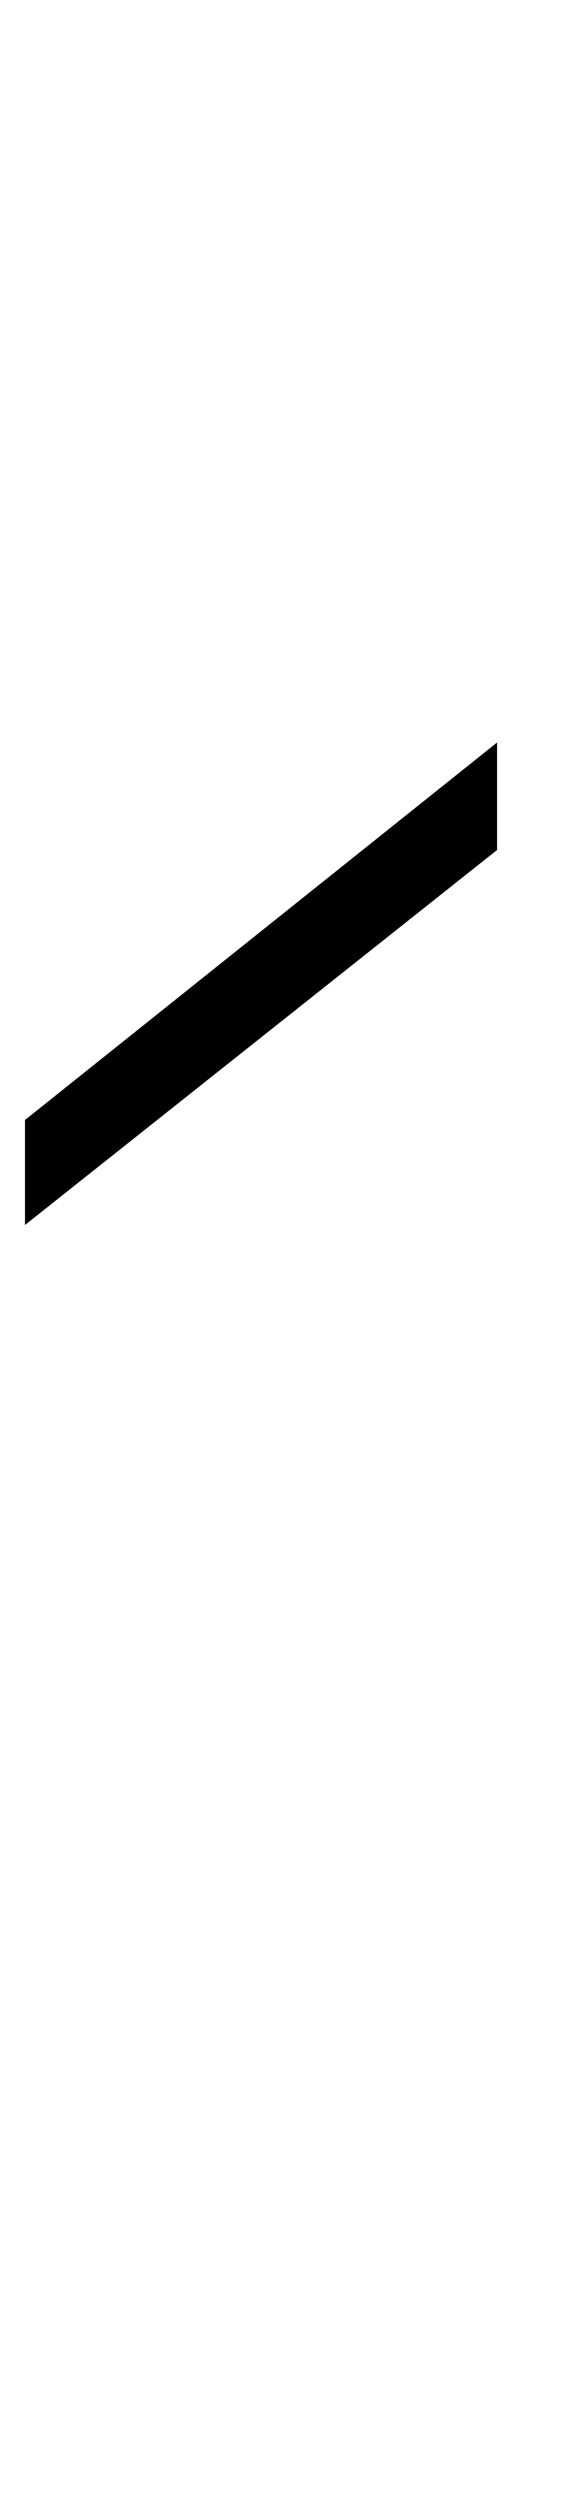 <?xml version="1.0" standalone="no"?>
<!DOCTYPE svg PUBLIC "-//W3C//DTD SVG 1.1//EN" "http://www.w3.org/Graphics/SVG/1.1/DTD/svg11.dtd" >
<svg xmlns="http://www.w3.org/2000/svg" xmlns:xlink="http://www.w3.org/1999/xlink" version="1.1" viewBox="-229 0 229 1000">
  <g transform="matrix(1 0 0 -1 0 800)">
   <path fill="currentColor"
d="M-30 503v-43l-189 -150v42z" />
  </g>

</svg>
